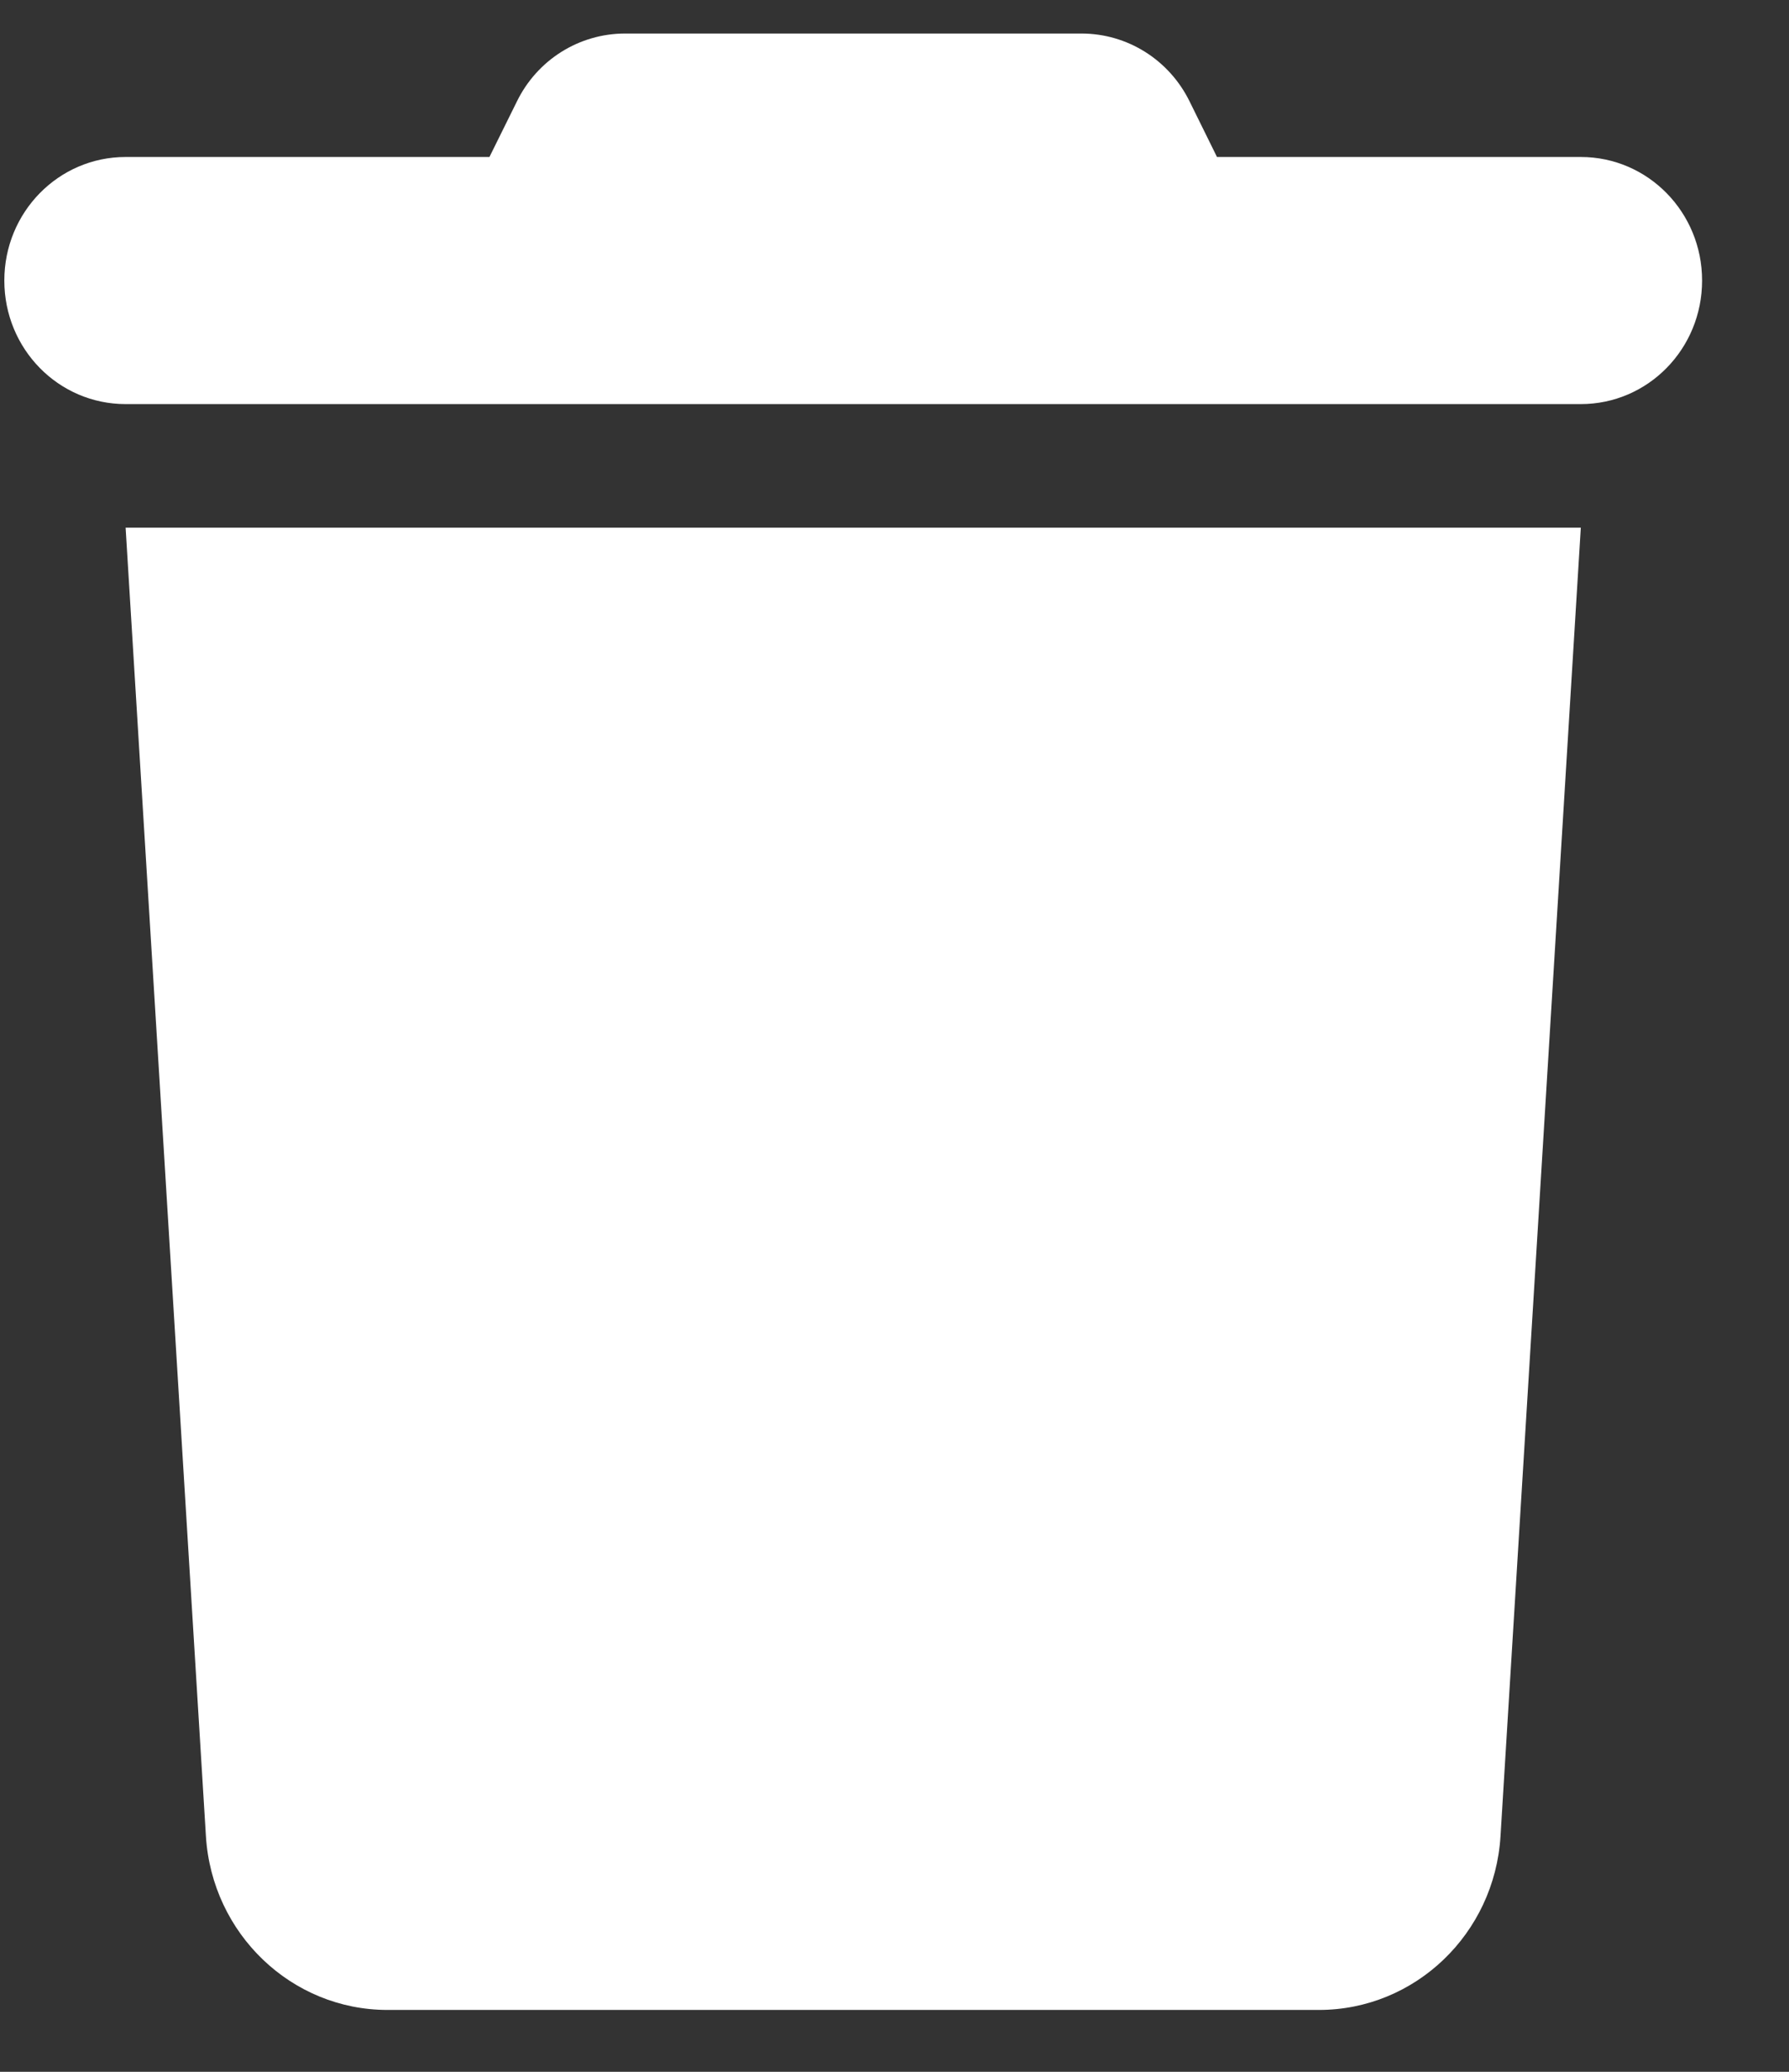 <svg width="19" height="22" viewBox="0 0 19 22" fill="none" xmlns="http://www.w3.org/2000/svg">
<rect x="0" y="0" width="19" height="22" fill="#333333" stroke="none"/>
<path d="M5.488 1.081L5.198 1.667H1.334C0.621 1.667 0.046 2.254 0.046 2.979C0.046 3.705 0.621 4.291 1.334 4.291H16.789C17.502 4.291 18.077 3.705 18.077 2.979C18.077 2.254 17.502 1.667 16.789 1.667H12.925L12.636 1.081C12.418 0.634 11.972 0.356 11.485 0.356H6.639C6.152 0.356 5.705 0.634 5.488 1.081ZM16.789 5.603H1.334L2.187 19.499C2.252 20.536 3.097 21.343 4.115 21.343H14.008C15.027 21.343 15.872 20.536 15.936 19.499L16.789 5.603Z" fill="white"/>
</svg>
